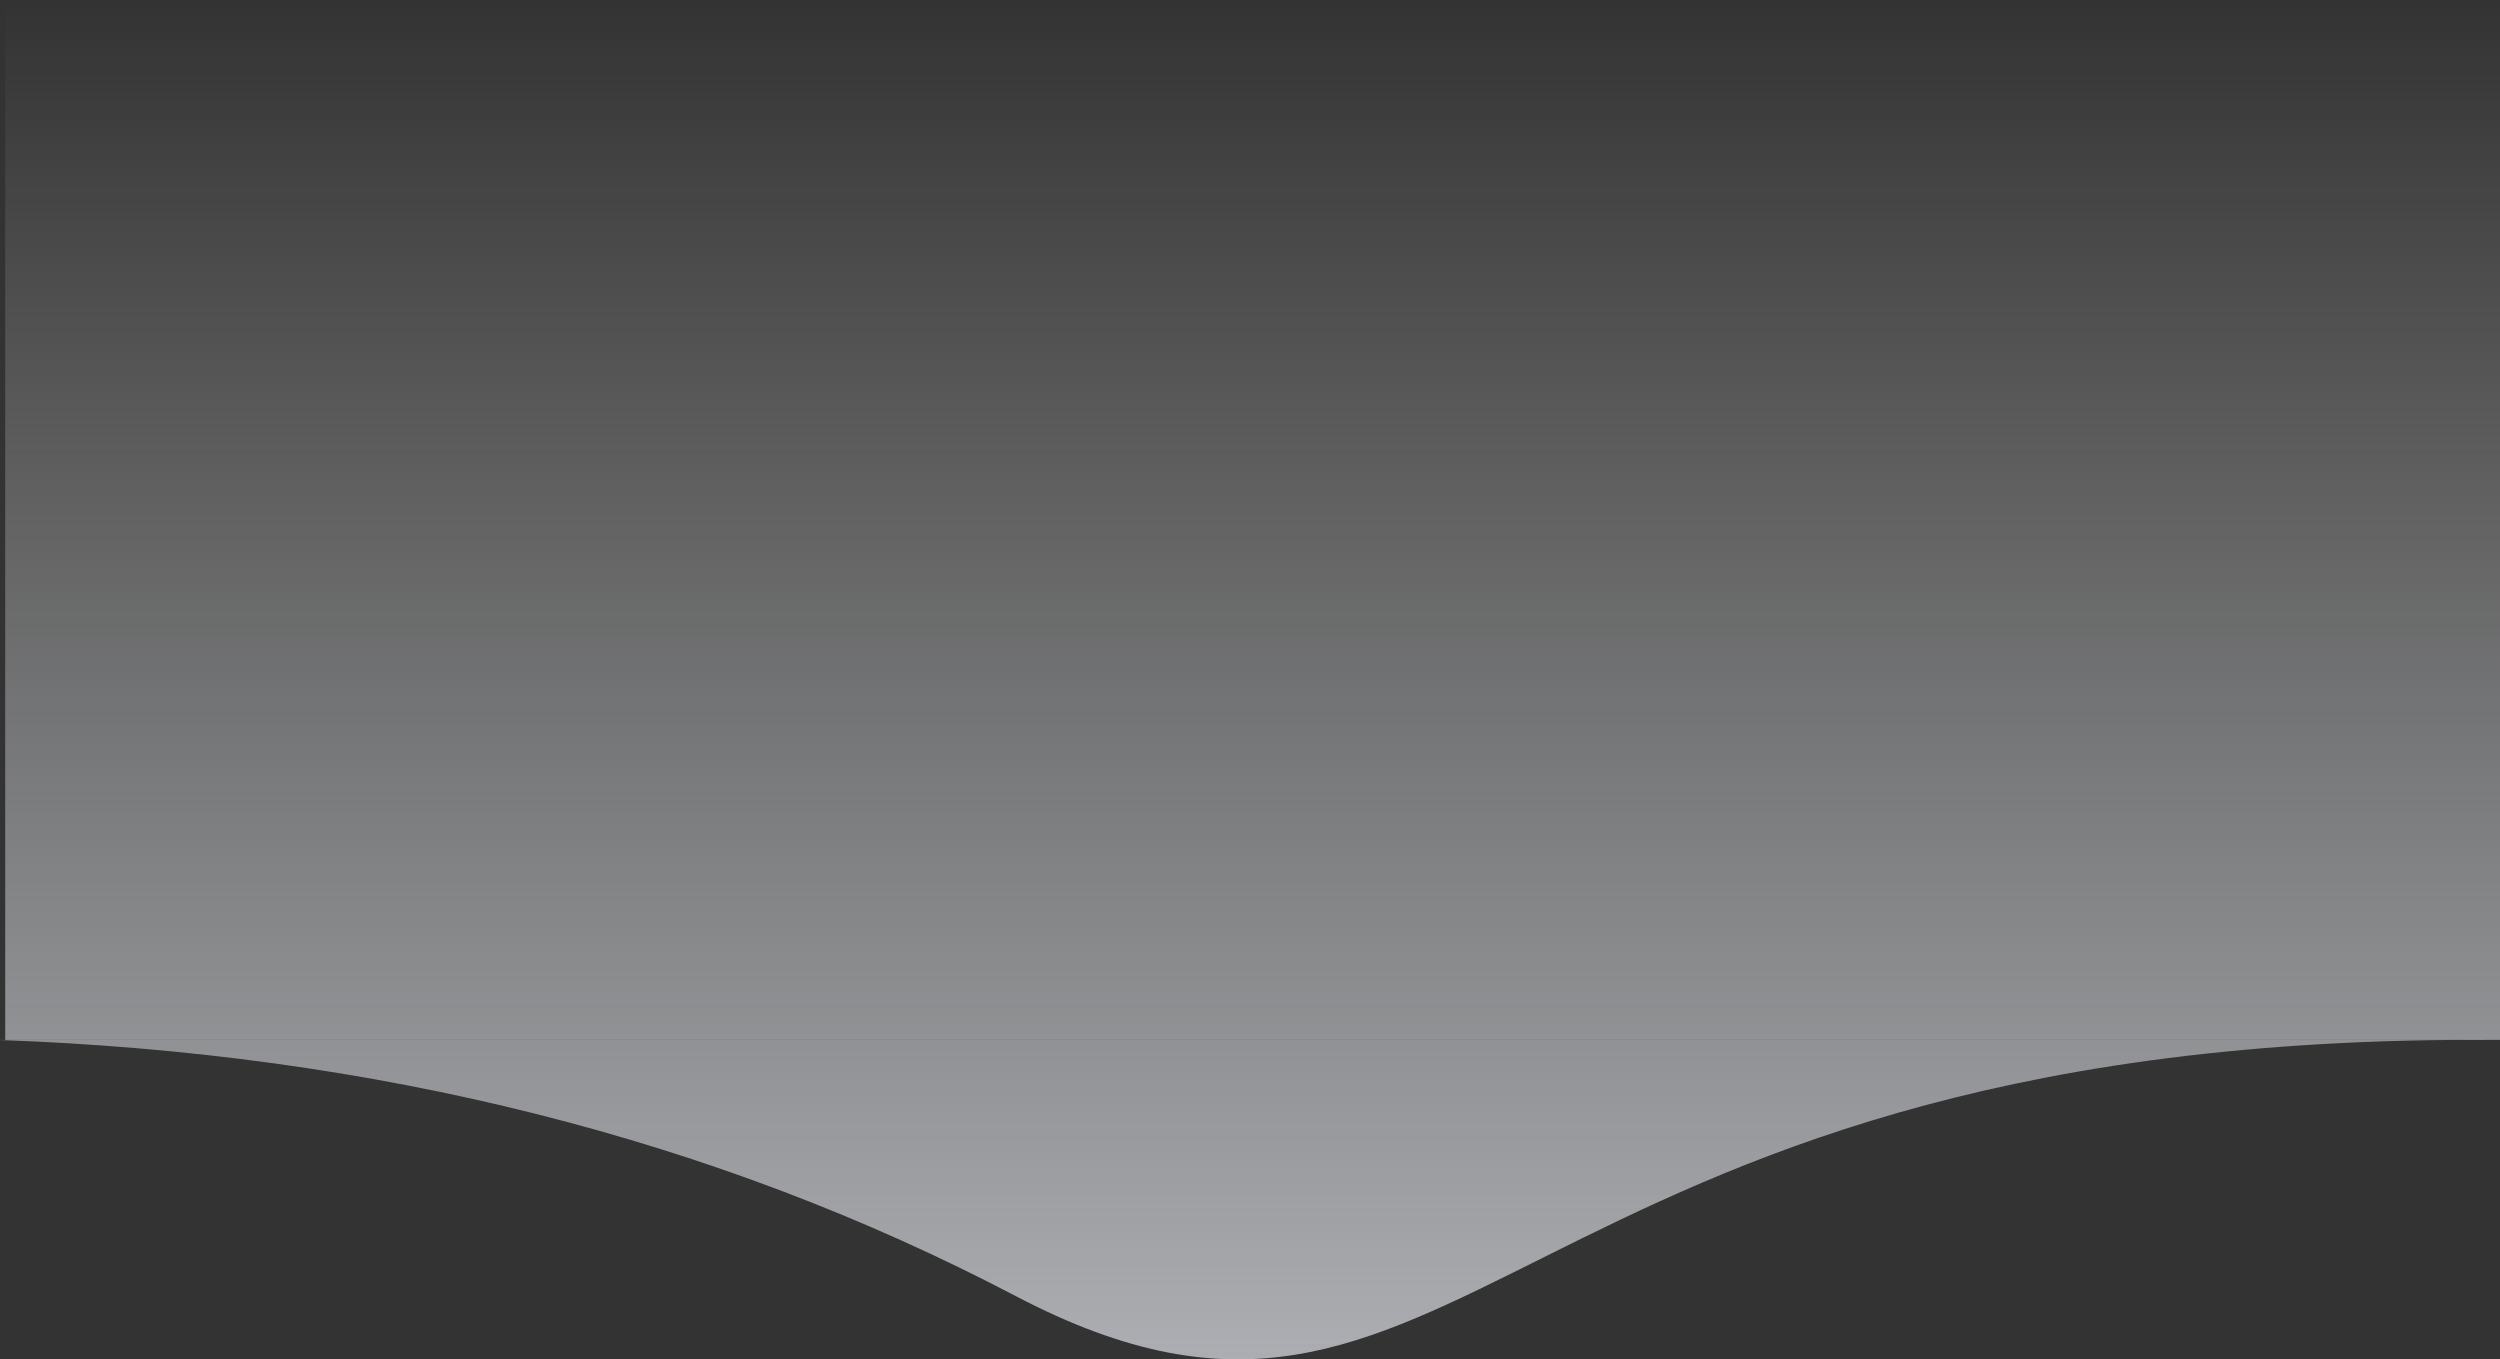 <svg xmlns="http://www.w3.org/2000/svg" width="1440" height="783" viewBox="0 0 1440 783">
    <rect x="0" y="0" width="1440" height="783" fill="#333333" stroke="none"/>
    <defs>
        <linearGradient id="a" x1="50%" x2="50%" y1="0%" y2="98.468%">
            <stop offset="0%" stop-color="#FFF" stop-opacity="0"/>
            <stop offset="100%" stop-color="#F3F7FF" stop-opacity=".691"/>
        </linearGradient>
    </defs>
    <path fill="url(#a)" fill-rule="evenodd" d="M1425.25 598.957c4.876 0 9.793.02 14.75.064H-1c217.667 7.63 413 56.793 586 147.49 257.266 134.872 278.647-147.554 840.25-147.554H3V0h1441v598.957h-18.75z"/>
</svg>
